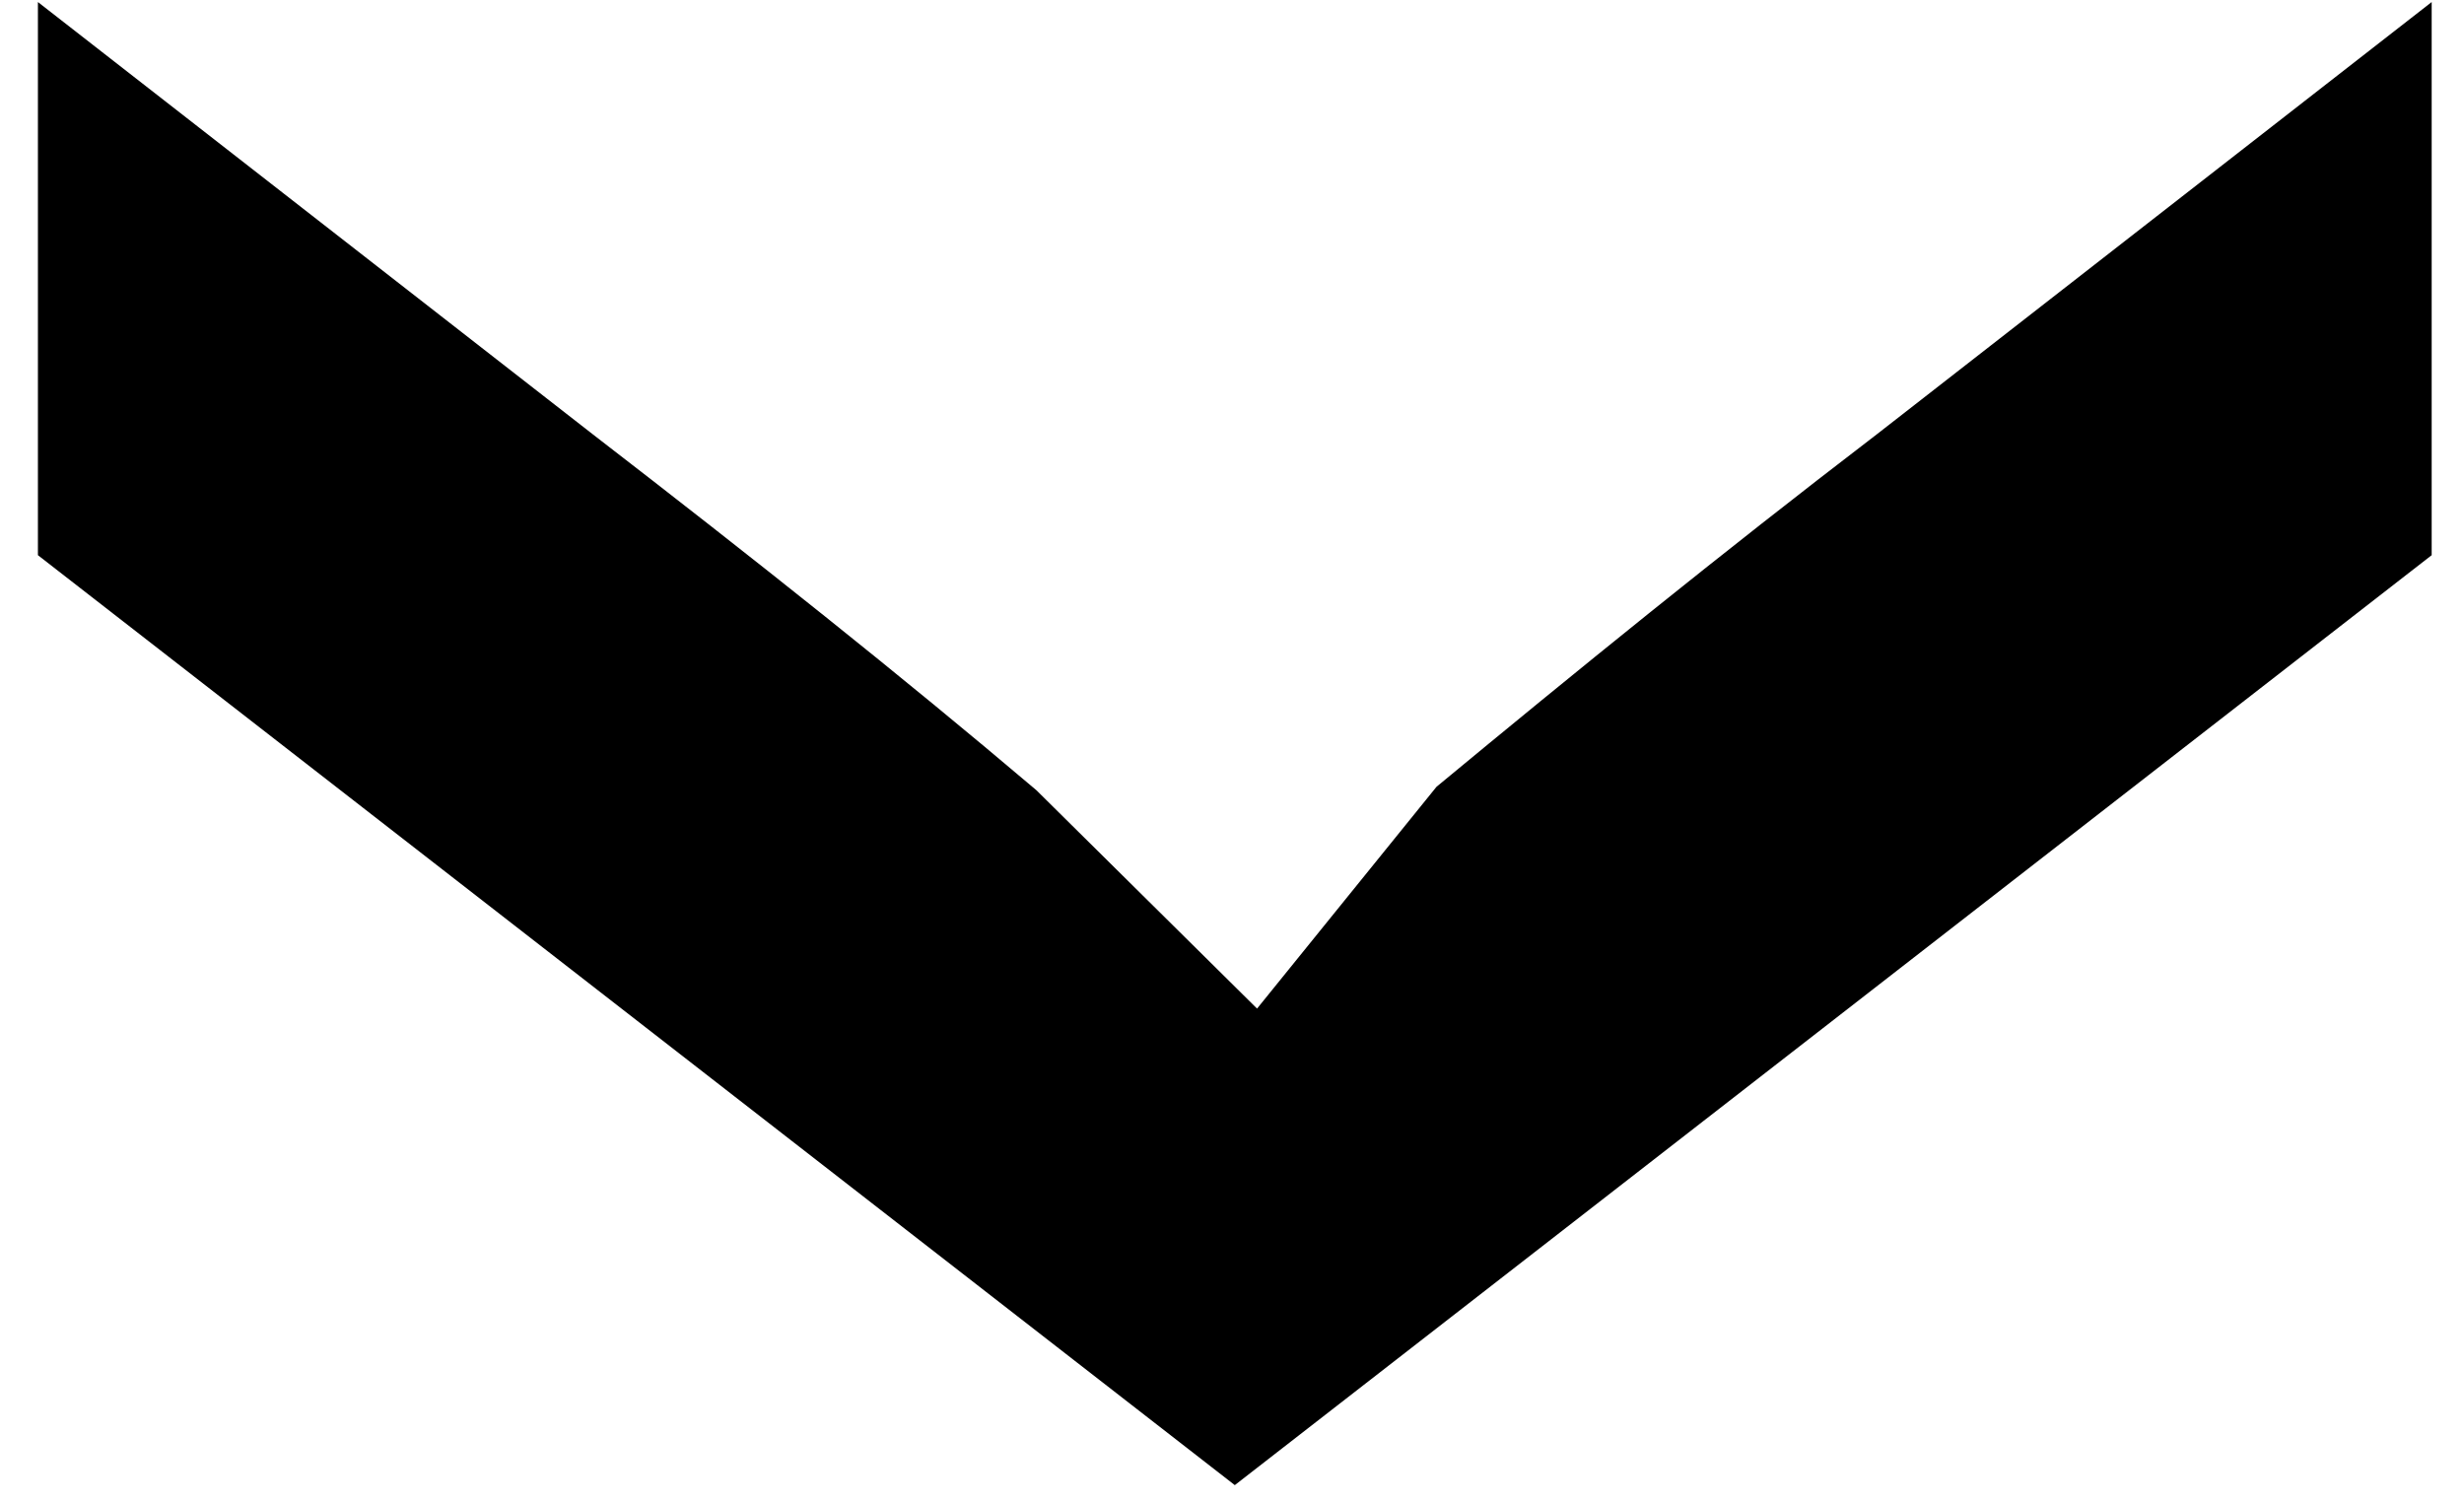 <svg viewBox="0 0 59 36" fill="none" xmlns="http://www.w3.org/2000/svg">
<path d="M58.226 13.294L58.226 0.049L44.943 10.397C41.159 13.294 37.698 16.108 34.397 18.84L30.1 24.151L24.817 18.923C21.597 16.191 18.055 13.377 14.191 10.397L0.908 0.049L0.908 13.294L29.567 35.562L58.226 13.294Z" fill="currentColor"/>
</svg>
